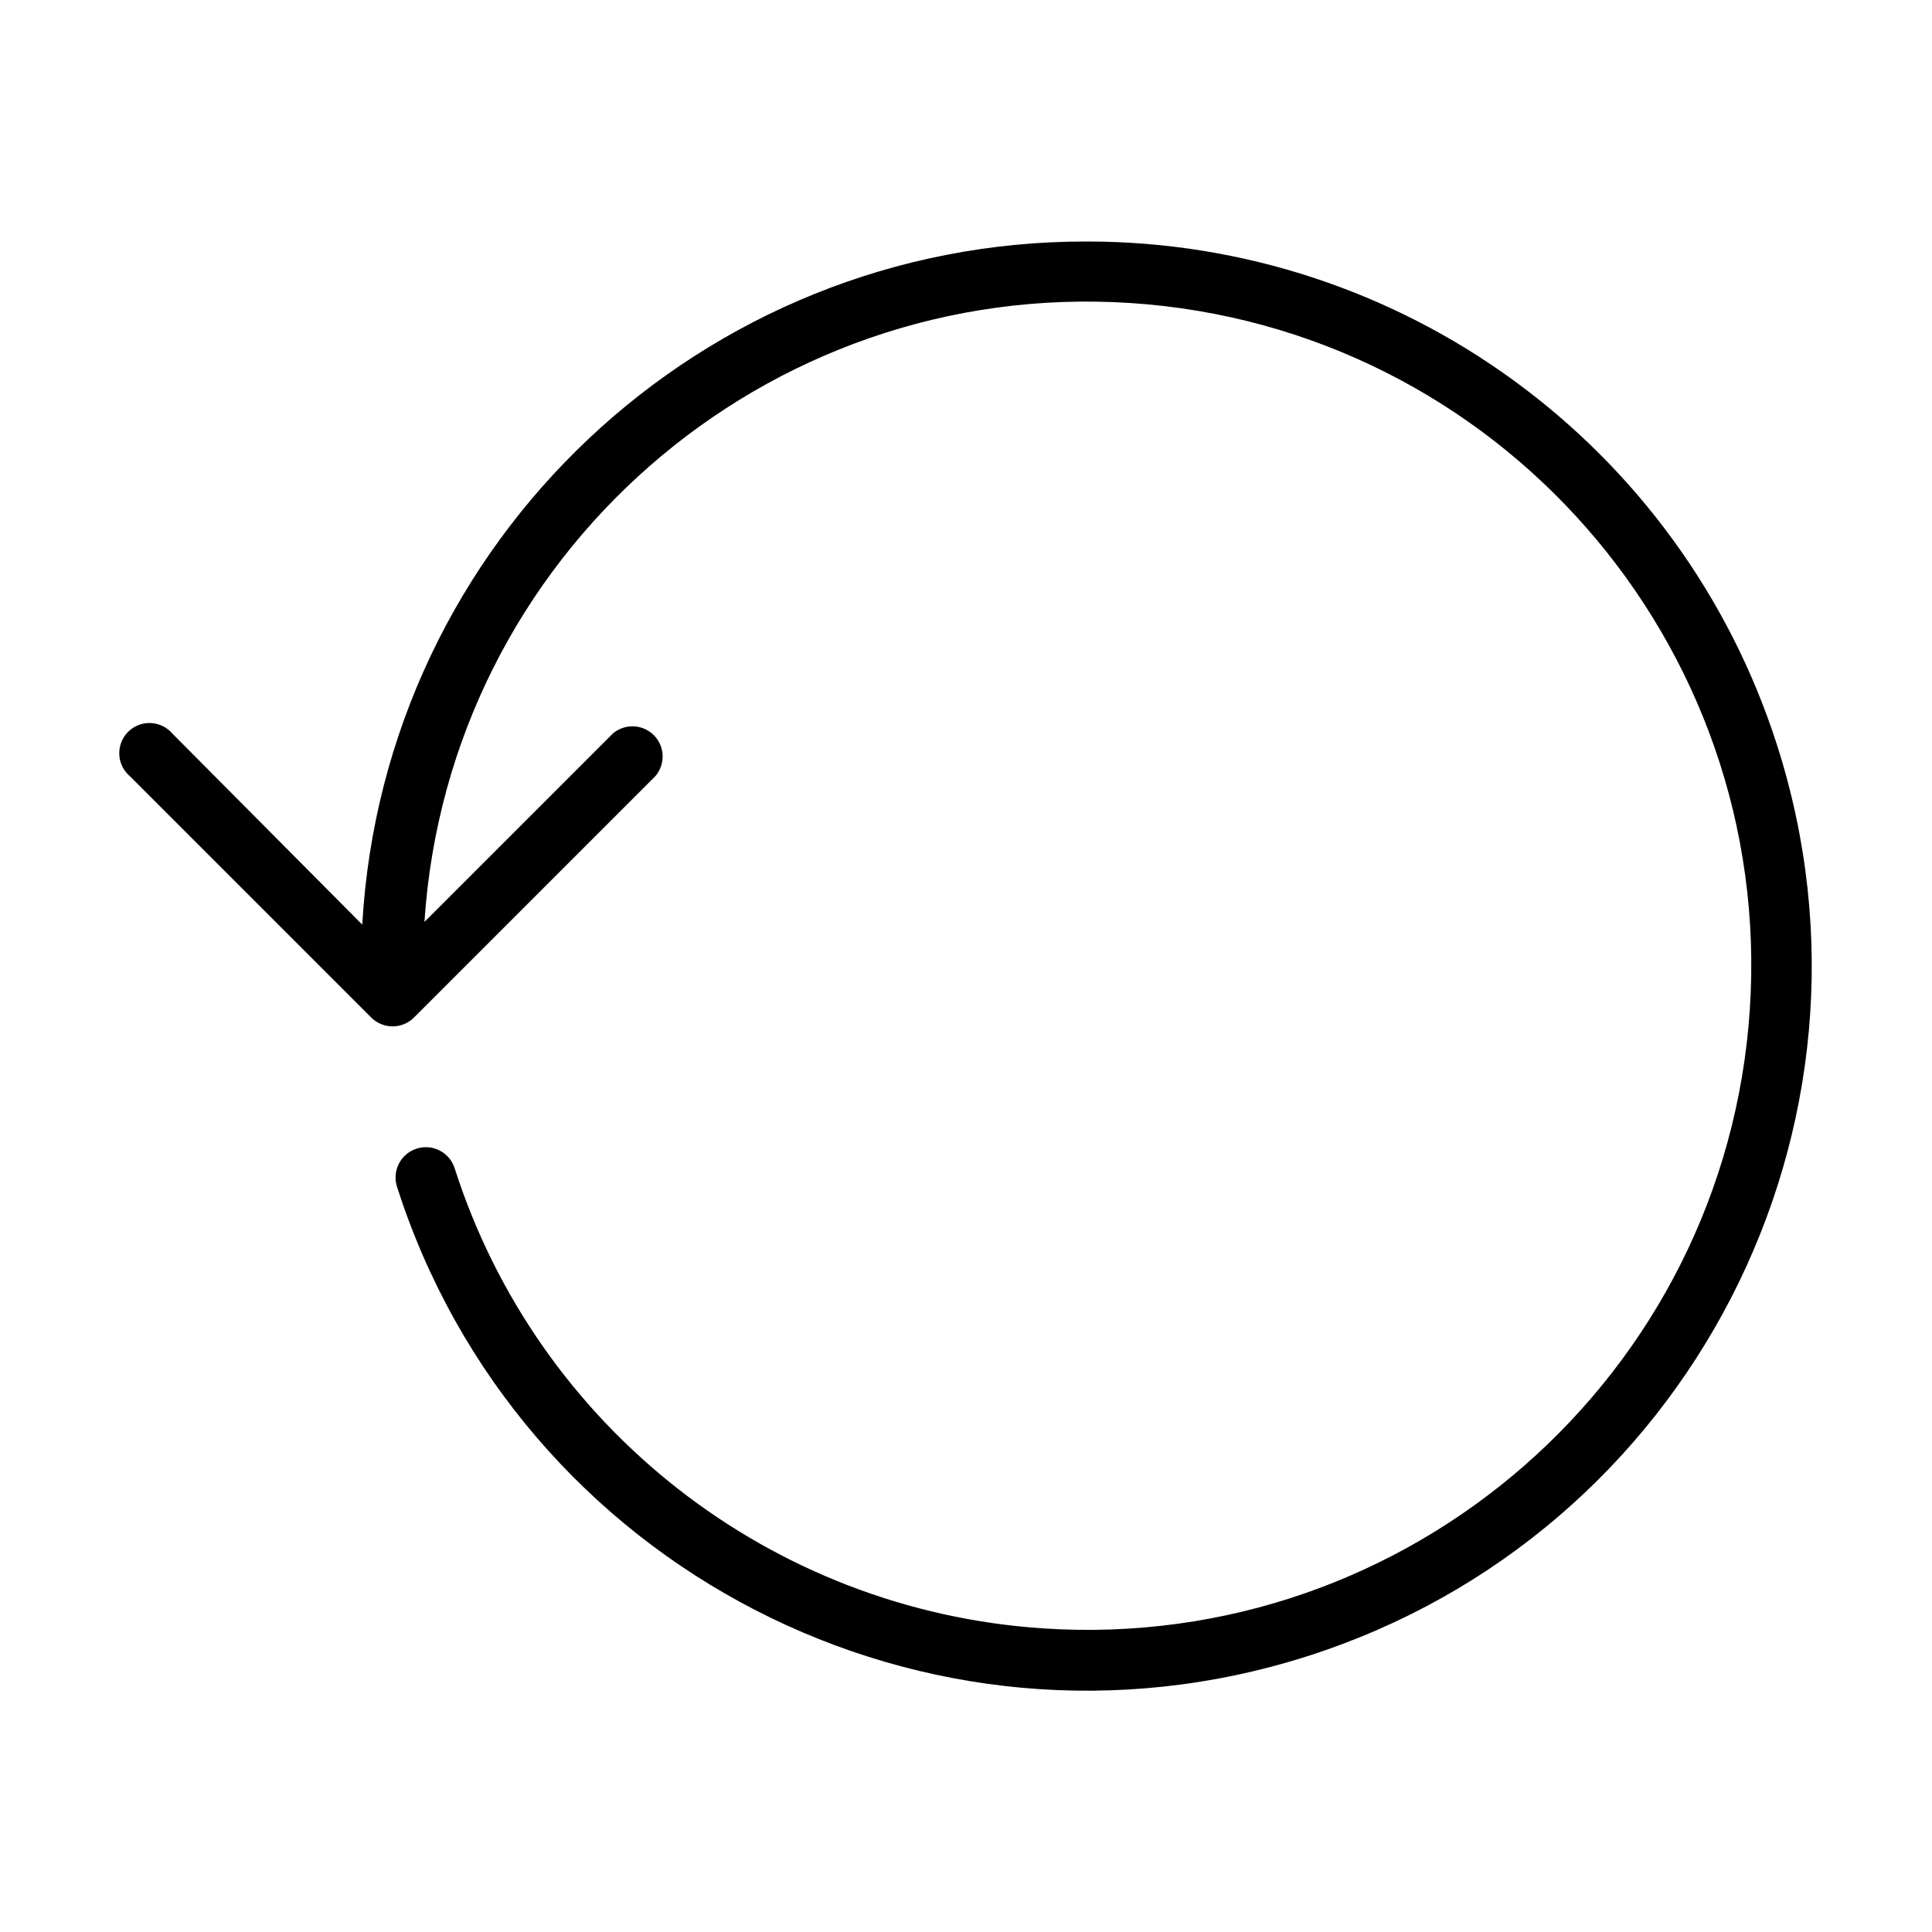 <?xml version="1.0" encoding="utf-8"?>
<!-- Generator: Adobe Illustrator 15.0.0, SVG Export Plug-In . SVG Version: 6.00 Build 0)  -->
<!DOCTYPE svg PUBLIC "-//W3C//DTD SVG 1.1//EN" "http://www.w3.org/Graphics/SVG/1.1/DTD/svg11.dtd">
<svg version="1.1" id="Layer_1" xmlns="http://www.w3.org/2000/svg" xmlns:xlink="http://www.w3.org/1999/xlink" x="0px" y="0px"
	 width="64px" height="64px" viewBox="0 0 64 64" enable-background="new 0 0 64 64" xml:space="preserve">
<title>reset</title>
<path d="M36,8c-12.738-0.021-23.273,9.913-24,22.63L5.71,24.3c-0.359-0.419-0.99-0.468-1.41-0.109
	c-0.419,0.359-0.468,0.991-0.109,1.41c0.034,0.039,0.07,0.076,0.109,0.109l8,8c0.187,0.185,0.438,0.289,0.7,0.29
	c0.266,0.002,0.521-0.103,0.71-0.29l8-8c0.359-0.419,0.311-1.051-0.109-1.41c-0.375-0.32-0.927-0.32-1.301,0l-6.24,6.24
	c0.801-12.124,11.279-21.303,23.403-20.501c12.124,0.801,21.303,11.279,20.502,23.403c-0.803,12.124-11.279,21.302-23.404,20.501
	c-9.013-0.596-16.746-6.641-19.5-15.243c-0.168-0.528-0.732-0.819-1.26-0.65c-0.527,0.169-0.818,0.733-0.65,1.261
	c4.037,12.625,17.545,19.586,30.17,15.549c12.625-4.037,19.586-17.545,15.549-30.169C55.689,14.744,46.442,7.996,36,8z"/>
</svg>
